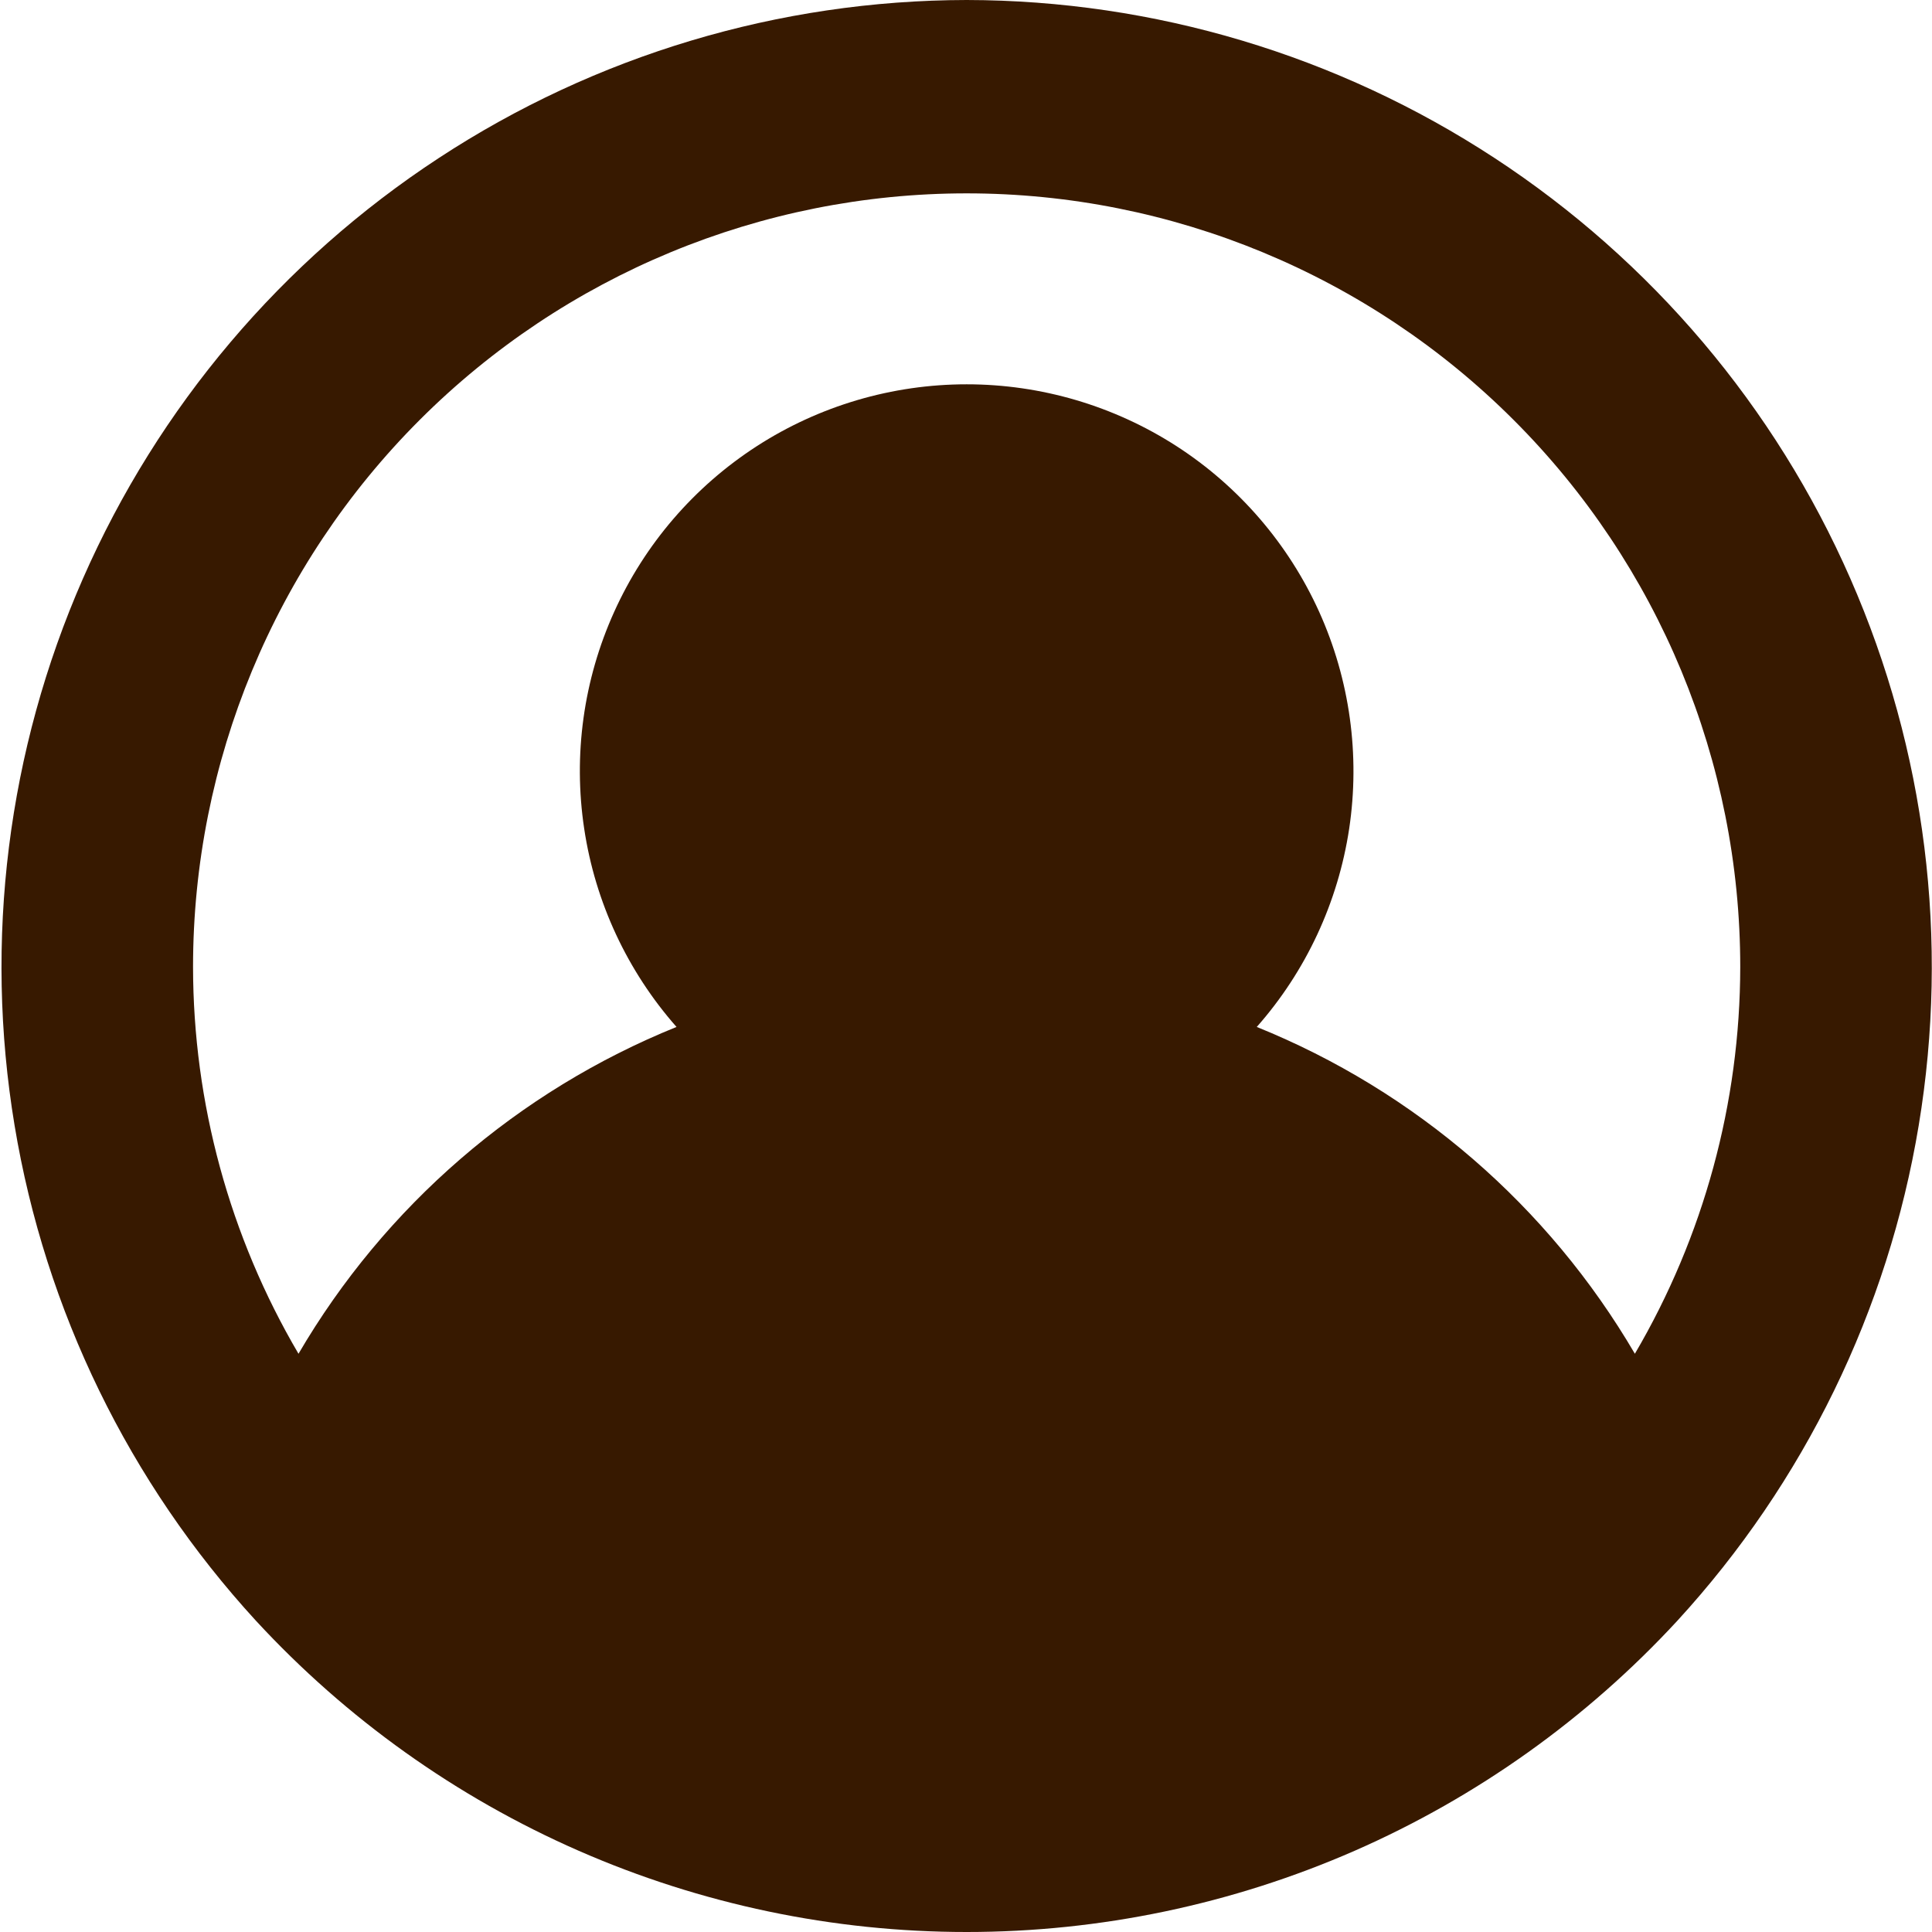 <svg width="24" height="24" viewBox="0 0 24 24" fill="none" xmlns="http://www.w3.org/2000/svg">
<g clip-path="url(#clip0_908_207)">
<path d="M12.008 0C9.678 0.004 7.4 0.686 5.451 1.963C3.502 3.239 1.966 5.054 1.03 7.188C0.094 9.322 -0.201 11.681 0.181 13.98C0.562 16.278 1.604 18.416 3.179 20.133C4.304 21.352 5.669 22.325 7.189 22.991C8.708 23.656 10.349 24 12.008 24C13.667 24 15.308 23.656 16.828 22.991C18.347 22.325 19.712 21.352 20.837 20.133C22.412 18.416 23.454 16.278 23.835 13.98C24.217 11.681 23.922 9.322 22.986 7.188C22.051 5.054 20.515 3.239 18.566 1.963C16.616 0.686 14.338 0.004 12.008 0ZM20.309 16.817C19.235 14.982 17.584 13.554 15.612 12.757C16.224 12.064 16.622 11.208 16.76 10.294C16.897 9.38 16.768 8.445 16.388 7.602C16.007 6.759 15.392 6.044 14.615 5.542C13.838 5.041 12.933 4.774 12.008 4.774C11.084 4.774 10.178 5.041 9.402 5.542C8.625 6.044 8.009 6.759 7.629 7.602C7.248 8.445 7.119 9.38 7.257 10.294C7.394 11.208 7.793 12.064 8.404 12.757C6.433 13.554 4.781 14.982 3.708 16.817C2.852 15.36 2.4 13.702 2.398 12.012C2.398 9.464 3.411 7.019 5.213 5.217C7.015 3.415 9.459 2.402 12.008 2.402C14.557 2.402 17.001 3.415 18.803 5.217C20.606 7.019 21.618 9.464 21.618 12.012C21.616 13.702 21.164 15.36 20.309 16.817Z" fill="#371900"/>
</g>
<defs>
<clipPath id="clip0_908_207">
<rect width="24" height="24" fill="white"/>
</clipPath>
</defs>
</svg>
